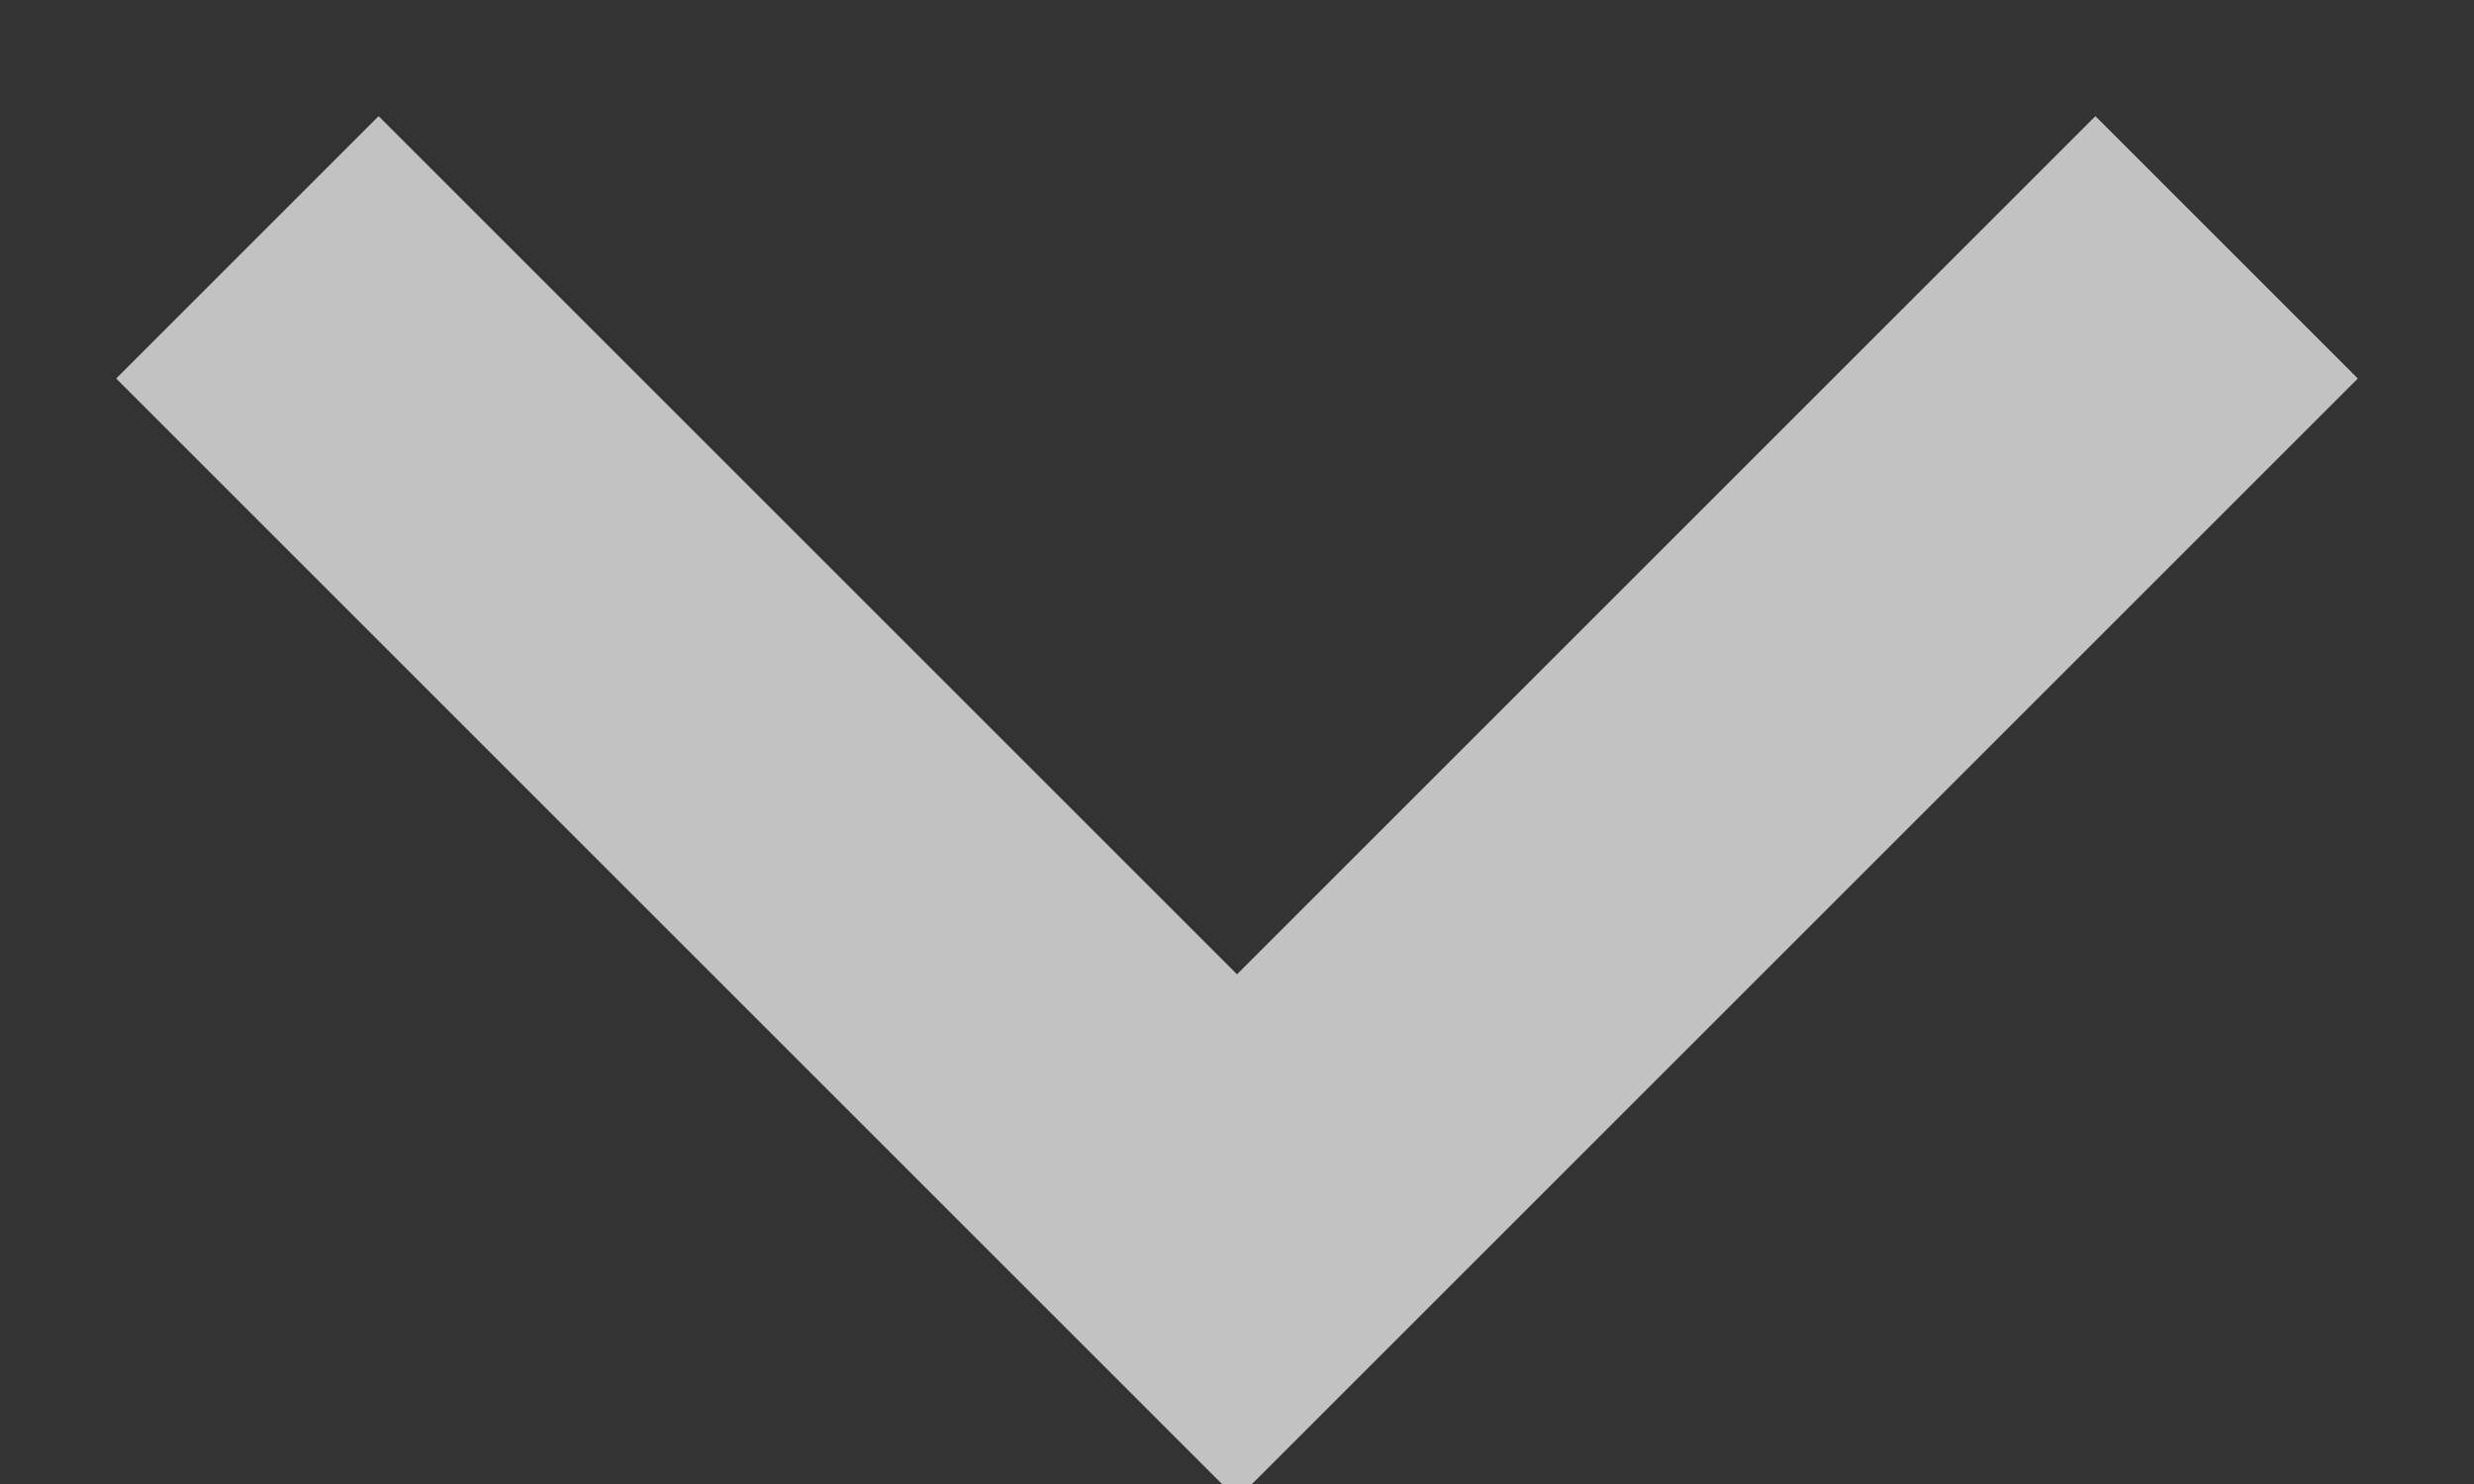 <svg width="10px" height="6px" viewBox="0 0 10 6" version="1.1" xmlns="http://www.w3.org/2000/svg" xmlns:xlink="http://www.w3.org/1999/xlink">
    <rect x="0" y="0" width="10" height="6" fill="#333333" stroke="none"/>
    <defs></defs>
    <g id="Symbols" stroke="none" stroke-width="1" fill="none" fill-rule="evenodd" opacity="0.7">
        <g id="Form/Dropdown/Default" transform="translate(-181, -33)" stroke="#FFFFFF" stroke-width="1.5">
            <g id="Form/Dropdown">
                <g id="Group-22">
                    <polyline id="Triangle" points="182 34 186 38 186 38 190 34"></polyline>
                </g>
            </g>
        </g>
    </g>
</svg>